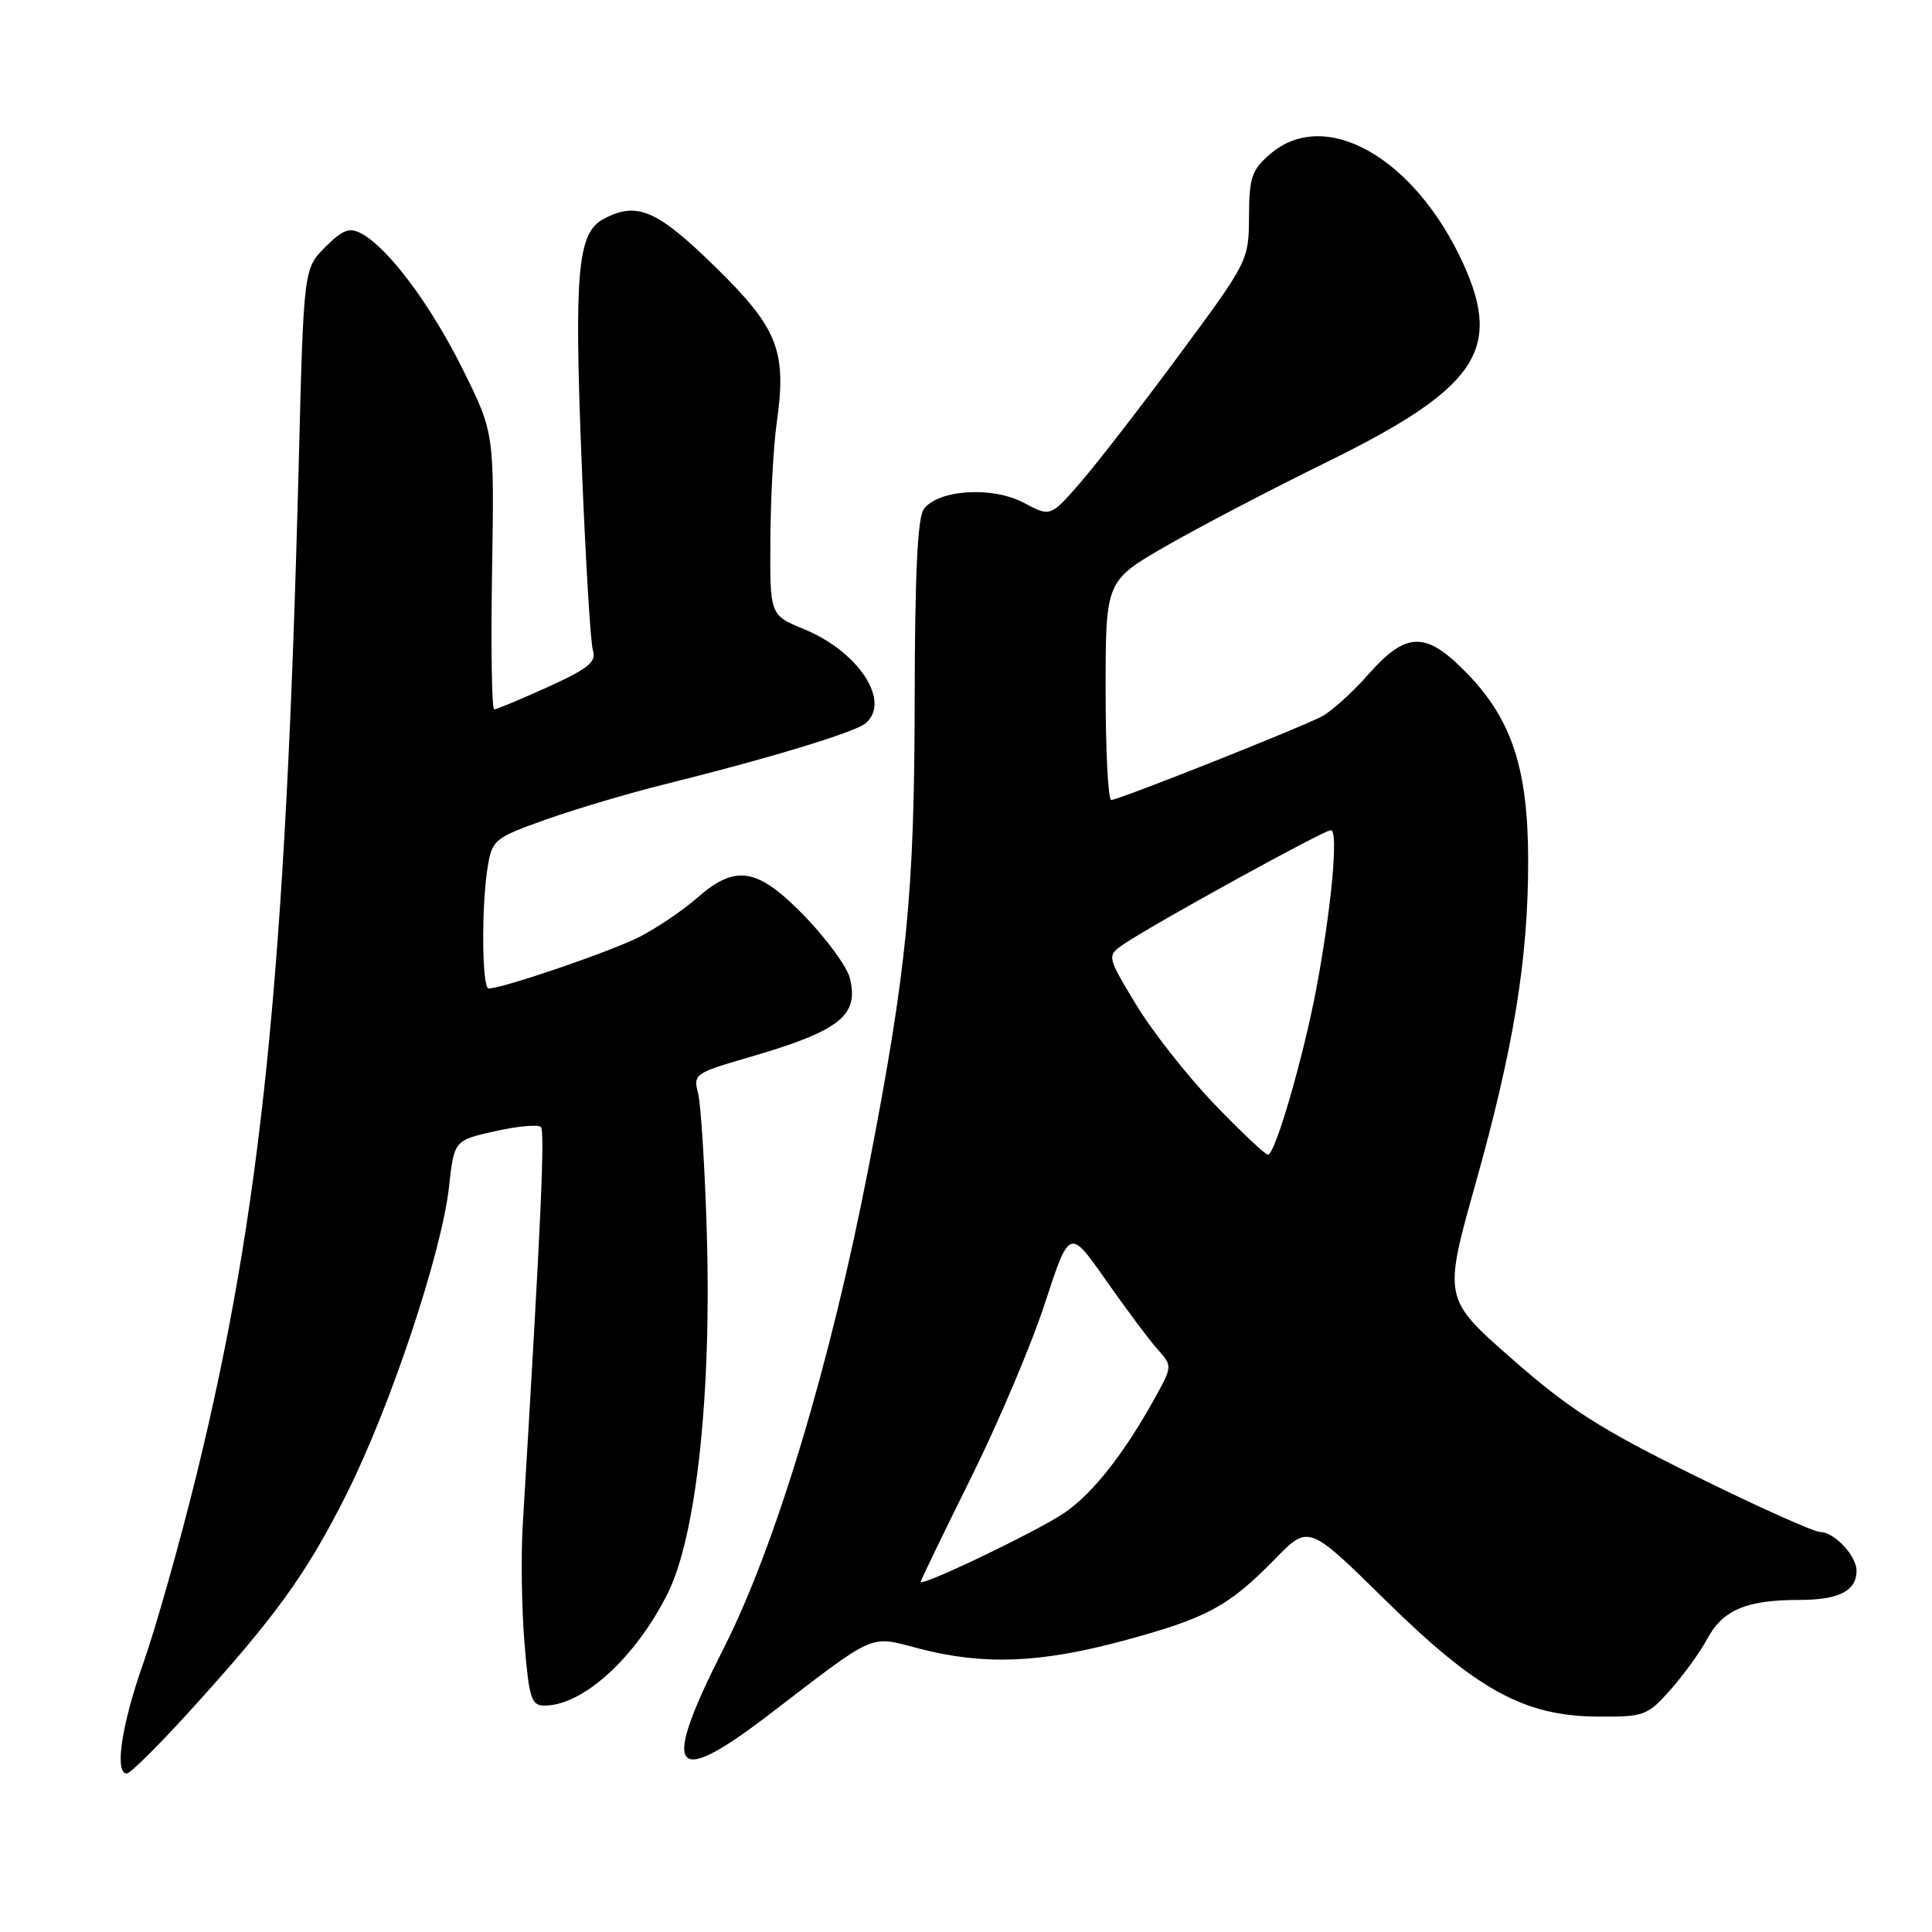 <?xml version="1.0" encoding="UTF-8" standalone="no"?>
<!DOCTYPE svg PUBLIC "-//W3C//DTD SVG 1.1//EN" "http://www.w3.org/Graphics/SVG/1.1/DTD/svg11.dtd" >
<svg xmlns="http://www.w3.org/2000/svg" xmlns:xlink="http://www.w3.org/1999/xlink" version="1.1" viewBox="0 0 256 256">
 <g >
 <path fill="currentColor"
d=" M 25.06 226.82 C 36.50 214.25 40.63 208.54 45.96 197.89 C 51.76 186.30 58.52 166.03 59.49 157.30 C 60.18 151.10 60.18 151.10 65.60 149.89 C 68.58 149.22 71.31 148.97 71.67 149.34 C 72.23 149.90 71.66 162.41 69.27 202.00 C 69.02 206.12 69.12 213.21 69.50 217.75 C 70.10 225.04 70.41 226.00 72.14 226.00 C 77.25 226.00 84.21 219.66 88.48 211.12 C 92.25 203.56 94.29 184.84 93.66 163.50 C 93.40 154.70 92.87 146.32 92.50 144.88 C 91.84 142.34 92.06 142.18 99.16 140.12 C 111.27 136.61 113.86 134.58 112.61 129.60 C 112.24 128.11 109.56 124.44 106.66 121.44 C 100.37 114.95 97.52 114.46 92.35 118.99 C 90.48 120.64 87.04 122.96 84.72 124.15 C 80.97 126.06 66.71 130.95 64.75 130.98 C 63.85 131.00 63.77 120.01 64.63 114.81 C 65.22 111.27 65.55 111.01 72.37 108.58 C 76.29 107.19 83.33 105.10 88.00 103.94 C 101.65 100.56 113.23 97.05 114.67 95.86 C 118.13 92.99 113.79 86.34 106.50 83.35 C 102.01 81.50 102.01 81.50 102.08 71.50 C 102.11 66.00 102.49 59.07 102.91 56.11 C 104.28 46.48 103.11 43.50 94.72 35.31 C 87.04 27.79 84.38 26.66 79.98 29.01 C 76.54 30.85 76.07 35.89 77.05 60.75 C 77.56 73.74 78.24 85.20 78.57 86.21 C 79.04 87.71 77.93 88.61 72.60 91.03 C 68.99 92.66 65.79 94.00 65.48 94.00 C 65.16 94.00 65.04 85.76 65.20 75.69 C 65.50 57.37 65.50 57.37 61.32 48.94 C 57.09 40.41 51.44 32.84 47.88 30.94 C 46.30 30.09 45.42 30.43 43.09 32.75 C 40.24 35.61 40.24 35.61 39.58 61.55 C 37.86 128.84 34.66 160.37 25.97 195.70 C 23.77 204.61 20.63 215.72 18.99 220.37 C 16.10 228.56 15.14 235.00 16.81 235.00 C 17.25 235.00 20.97 231.32 25.06 226.82 Z  M 101.91 227.19 C 116.33 216.15 115.06 216.70 121.85 218.46 C 130.36 220.67 137.86 220.37 148.86 217.40 C 159.94 214.41 162.79 212.87 168.95 206.57 C 173.40 202.02 173.40 202.02 183.53 211.99 C 195.73 223.99 201.98 227.41 211.82 227.46 C 217.84 227.50 218.31 227.32 221.32 223.93 C 223.07 221.96 225.27 218.92 226.21 217.17 C 228.27 213.33 231.40 212.00 238.37 212.00 C 243.66 212.00 246.00 210.81 246.00 208.13 C 246.00 206.15 243.05 203.00 241.19 203.00 C 240.37 203.00 232.90 199.65 224.60 195.55 C 212.02 189.34 207.98 186.76 200.37 180.08 C 191.24 172.07 191.24 172.07 195.53 156.79 C 200.59 138.77 202.50 127.02 202.49 114.00 C 202.48 102.00 200.37 95.46 194.56 89.40 C 189.00 83.60 186.42 83.59 181.33 89.34 C 179.23 91.73 176.46 94.23 175.19 94.91 C 172.26 96.46 148.23 106.00 147.24 106.00 C 146.83 106.00 146.50 99.47 146.50 91.48 C 146.50 76.97 146.50 76.97 154.50 72.36 C 158.90 69.83 168.46 64.83 175.74 61.26 C 195.58 51.52 199.10 46.44 193.93 35.03 C 187.53 20.92 175.62 14.12 168.32 20.40 C 165.86 22.52 165.52 23.50 165.50 28.68 C 165.47 34.51 165.40 34.66 156.25 47.03 C 151.18 53.89 145.26 61.52 143.11 64.00 C 139.19 68.50 139.19 68.50 135.63 66.61 C 131.48 64.41 124.30 64.87 122.40 67.47 C 121.58 68.59 121.22 76.27 121.20 92.79 C 121.17 118.36 120.17 128.46 115.11 154.58 C 110.07 180.62 102.79 204.81 95.91 218.37 C 87.50 234.93 88.98 237.09 101.91 227.19 Z  M 122.00 209.59 C 122.00 209.40 124.97 203.26 128.59 195.96 C 132.22 188.66 136.66 178.20 138.45 172.71 C 141.71 162.74 141.71 162.74 146.53 169.62 C 149.18 173.40 152.25 177.52 153.36 178.76 C 155.36 181.01 155.36 181.01 153.02 185.26 C 148.96 192.59 144.84 197.84 141.11 200.41 C 137.63 202.81 122.00 210.32 122.00 209.59 Z  M 160.86 146.25 C 157.30 142.54 152.64 136.61 150.51 133.07 C 146.64 126.65 146.64 126.65 148.96 125.07 C 152.94 122.37 175.42 110.00 176.35 110.00 C 177.38 110.00 176.44 120.25 174.42 131.00 C 172.69 140.16 168.96 153.00 168.02 153.00 C 167.64 153.00 164.42 149.96 160.86 146.25 Z "/>
</g>
</svg>